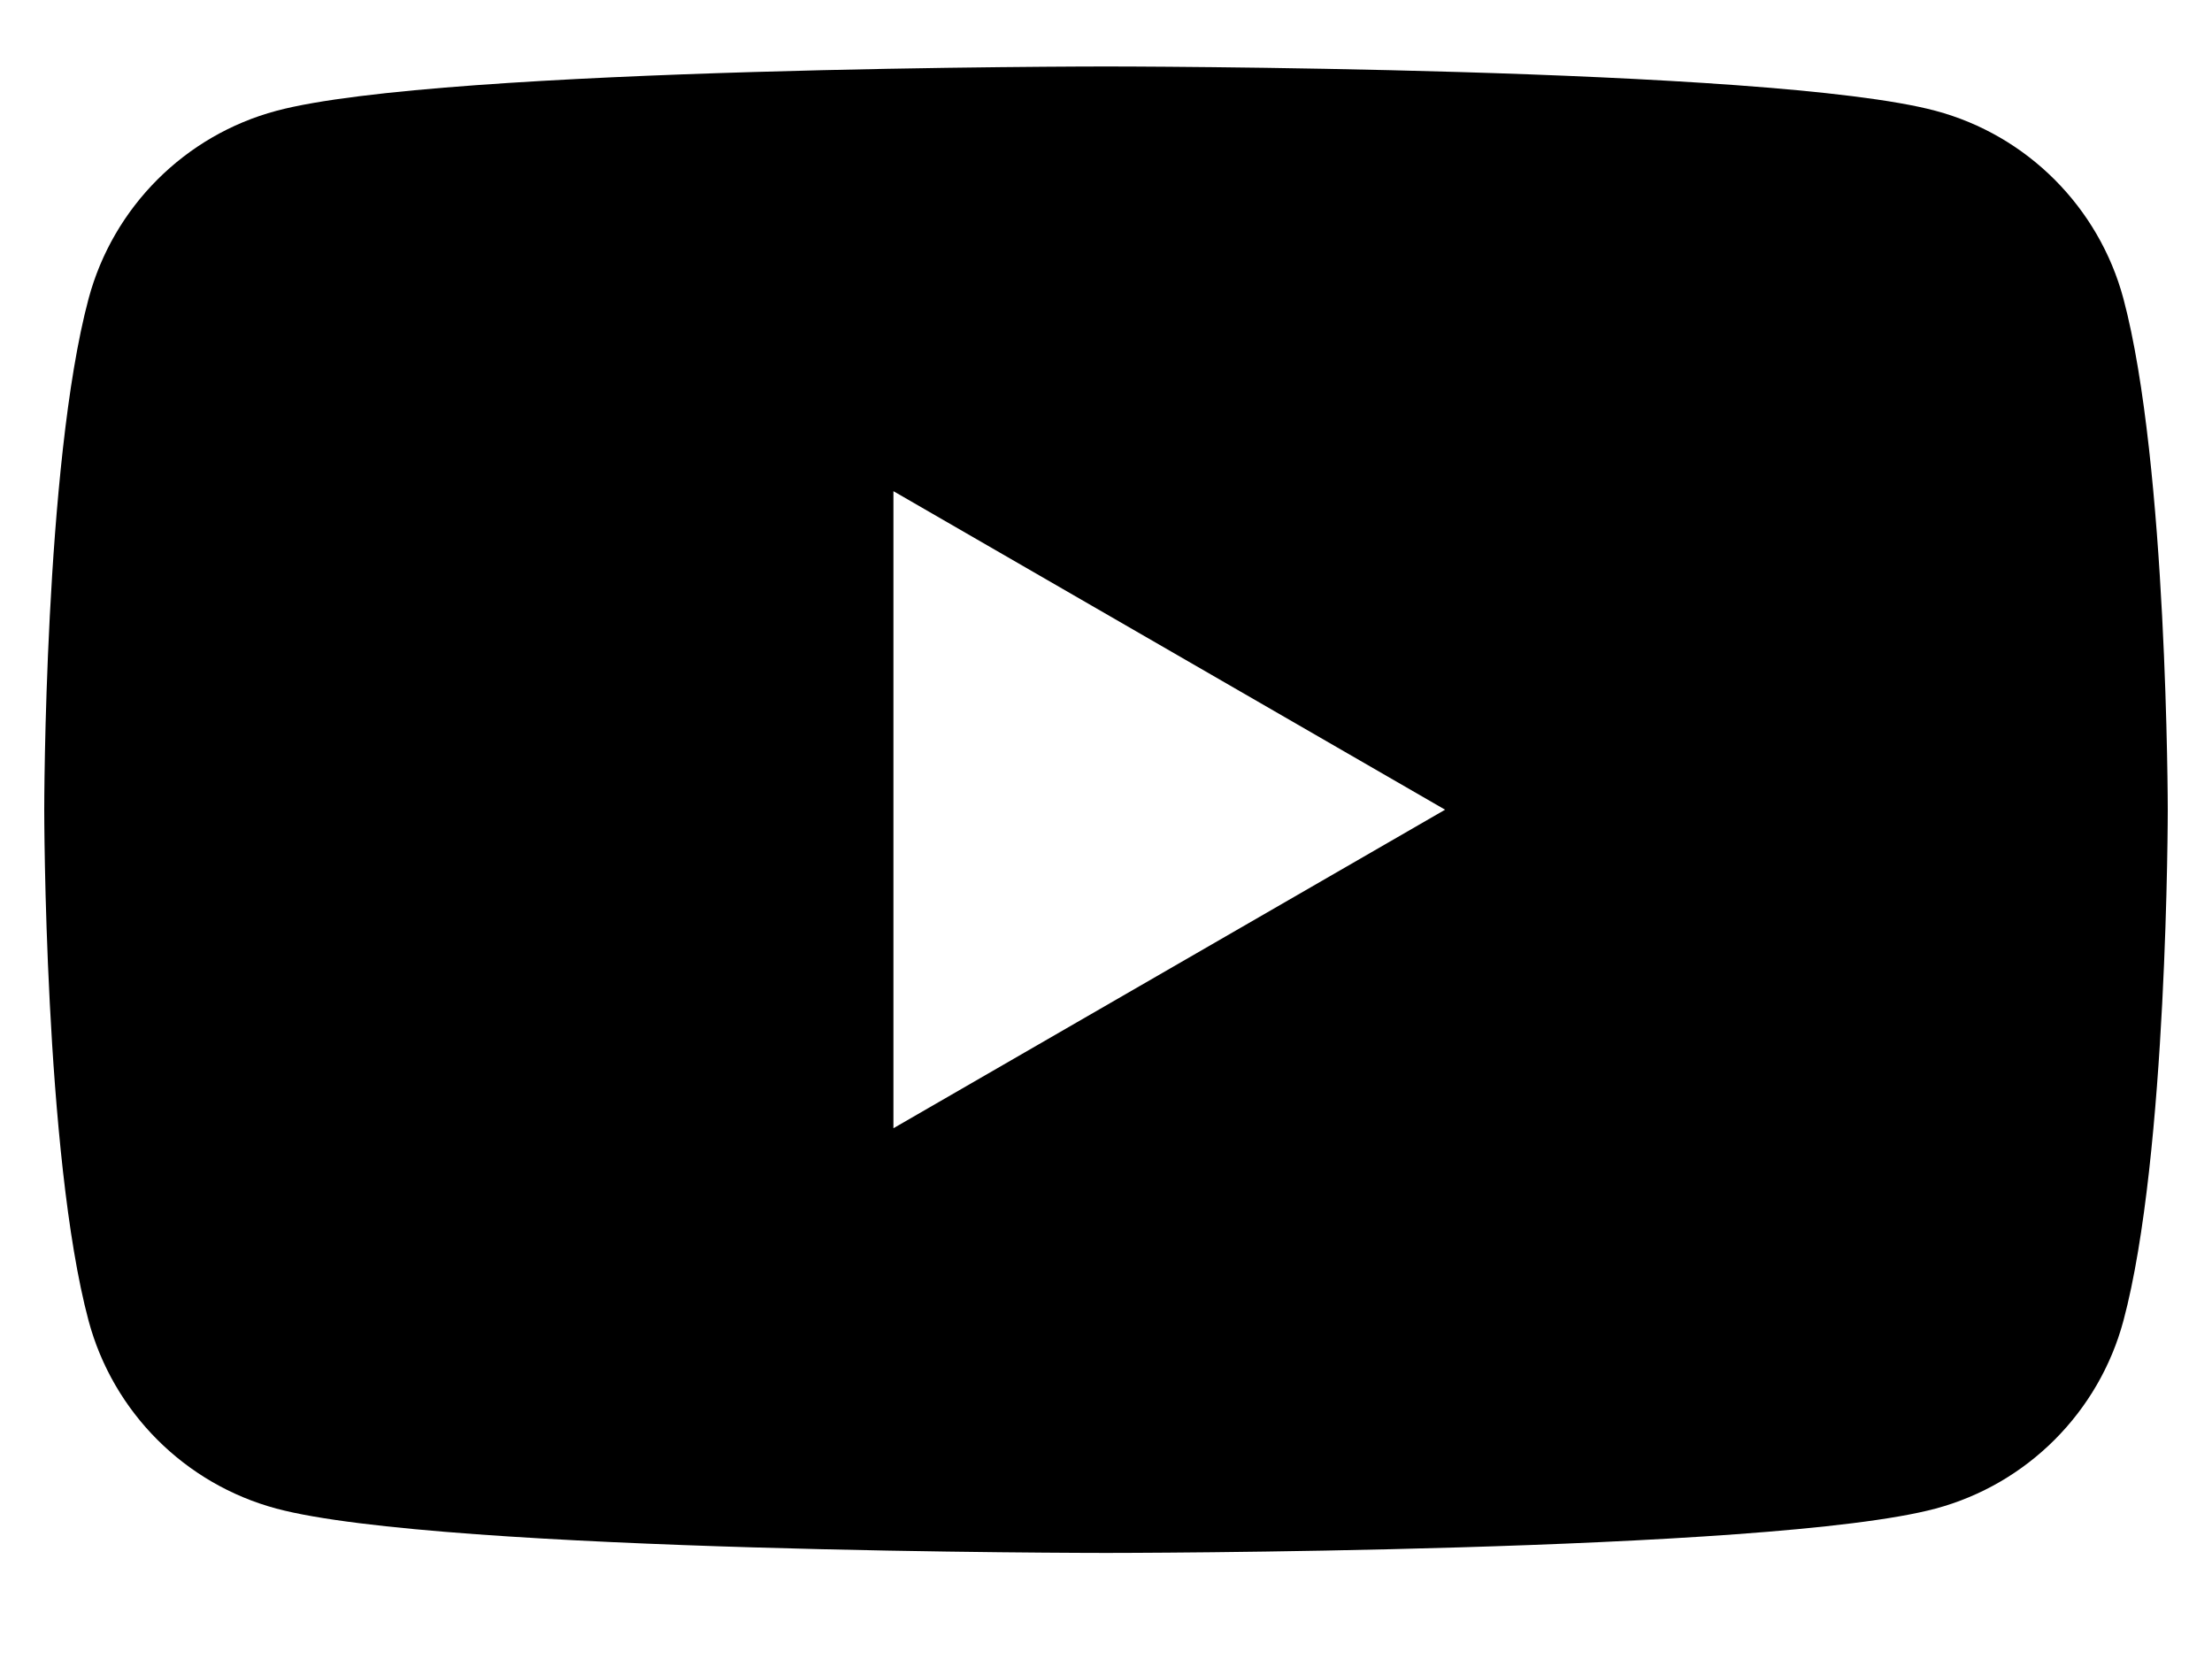 <svg width="20" height="15" viewBox="0 0 20 15" fill="none" xmlns="http://www.w3.org/2000/svg">
    <path fill-rule="evenodd" clip-rule="evenodd"
          d="M17.501 1.002C18.328 1.223 18.977 1.873 19.199 2.7C19.598 4.196 19.6 7.321 19.6 7.321C19.6 7.321 19.6 10.446 19.199 11.942C18.977 12.769 18.328 13.418 17.501 13.64C16.004 14.041 10 14.041 10 14.041C10 14.041 3.996 14.041 2.499 13.64C1.672 13.418 1.023 12.769 0.801 11.942C0.4 10.446 0.4 7.321 0.4 7.321C0.4 7.321 0.4 4.196 0.801 2.7C1.023 1.873 1.672 1.223 2.499 1.002C3.996 0.601 10 0.601 10 0.601C10 0.601 16.004 0.601 17.501 1.002ZM13.066 7.321L8.078 10.201V4.441L13.066 7.321Z"
          fill="currentColor"/>
</svg>
